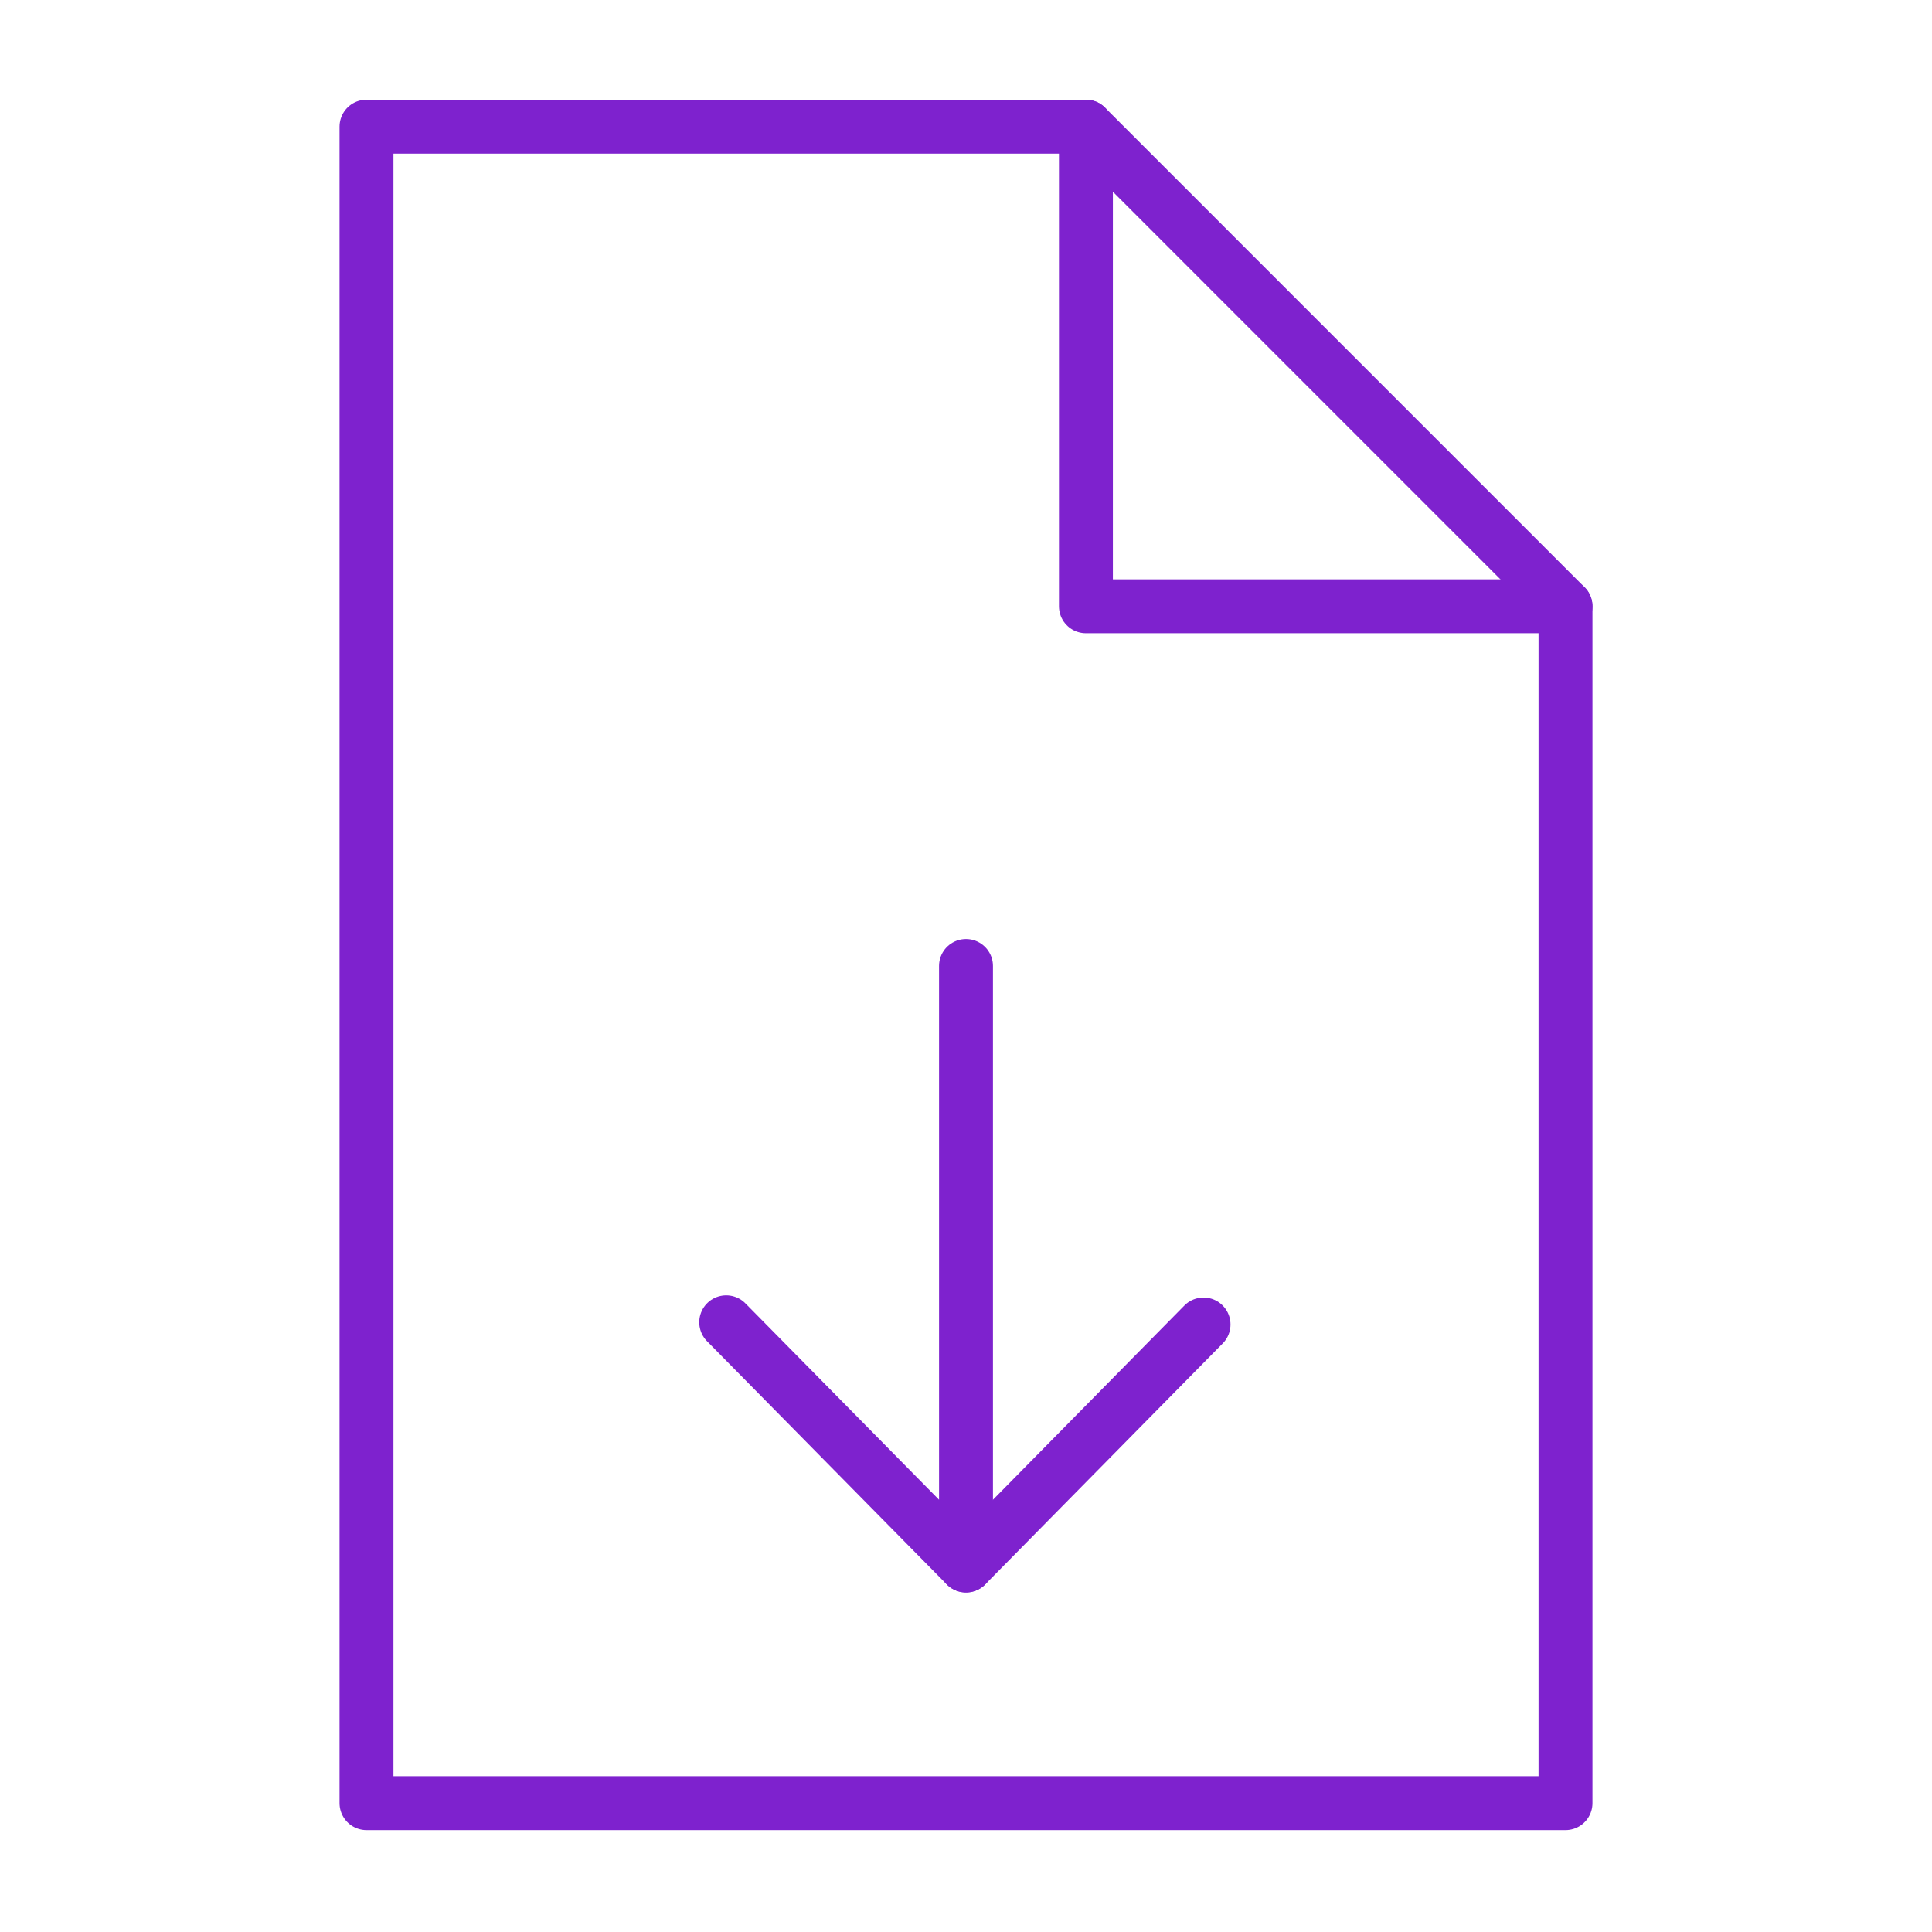 <svg width="430" height="430" viewBox="0 0 430 430" fill="none" xmlns="http://www.w3.org/2000/svg">
<path d="M241.69 28.19H81.57V401.33H348.43V134.94L241.69 28.19Z" stroke="#7e22ce" stroke-width="12" stroke-linecap="round" stroke-linejoin="round"/>
<path d="M241.69 28.19V134.94H348.43" stroke="#7e22ce" stroke-width="12" stroke-linecap="round" stroke-linejoin="round"/>
<path d="M161.63 294.3L215 348.43V215" stroke="#7e22ce" stroke-width="12" stroke-linecap="round" stroke-linejoin="round"/>
<path d="M215 348.43L267.87 294.79" stroke="#7e22ce" stroke-width="12" stroke-linecap="round" stroke-linejoin="round"/>
</svg>

